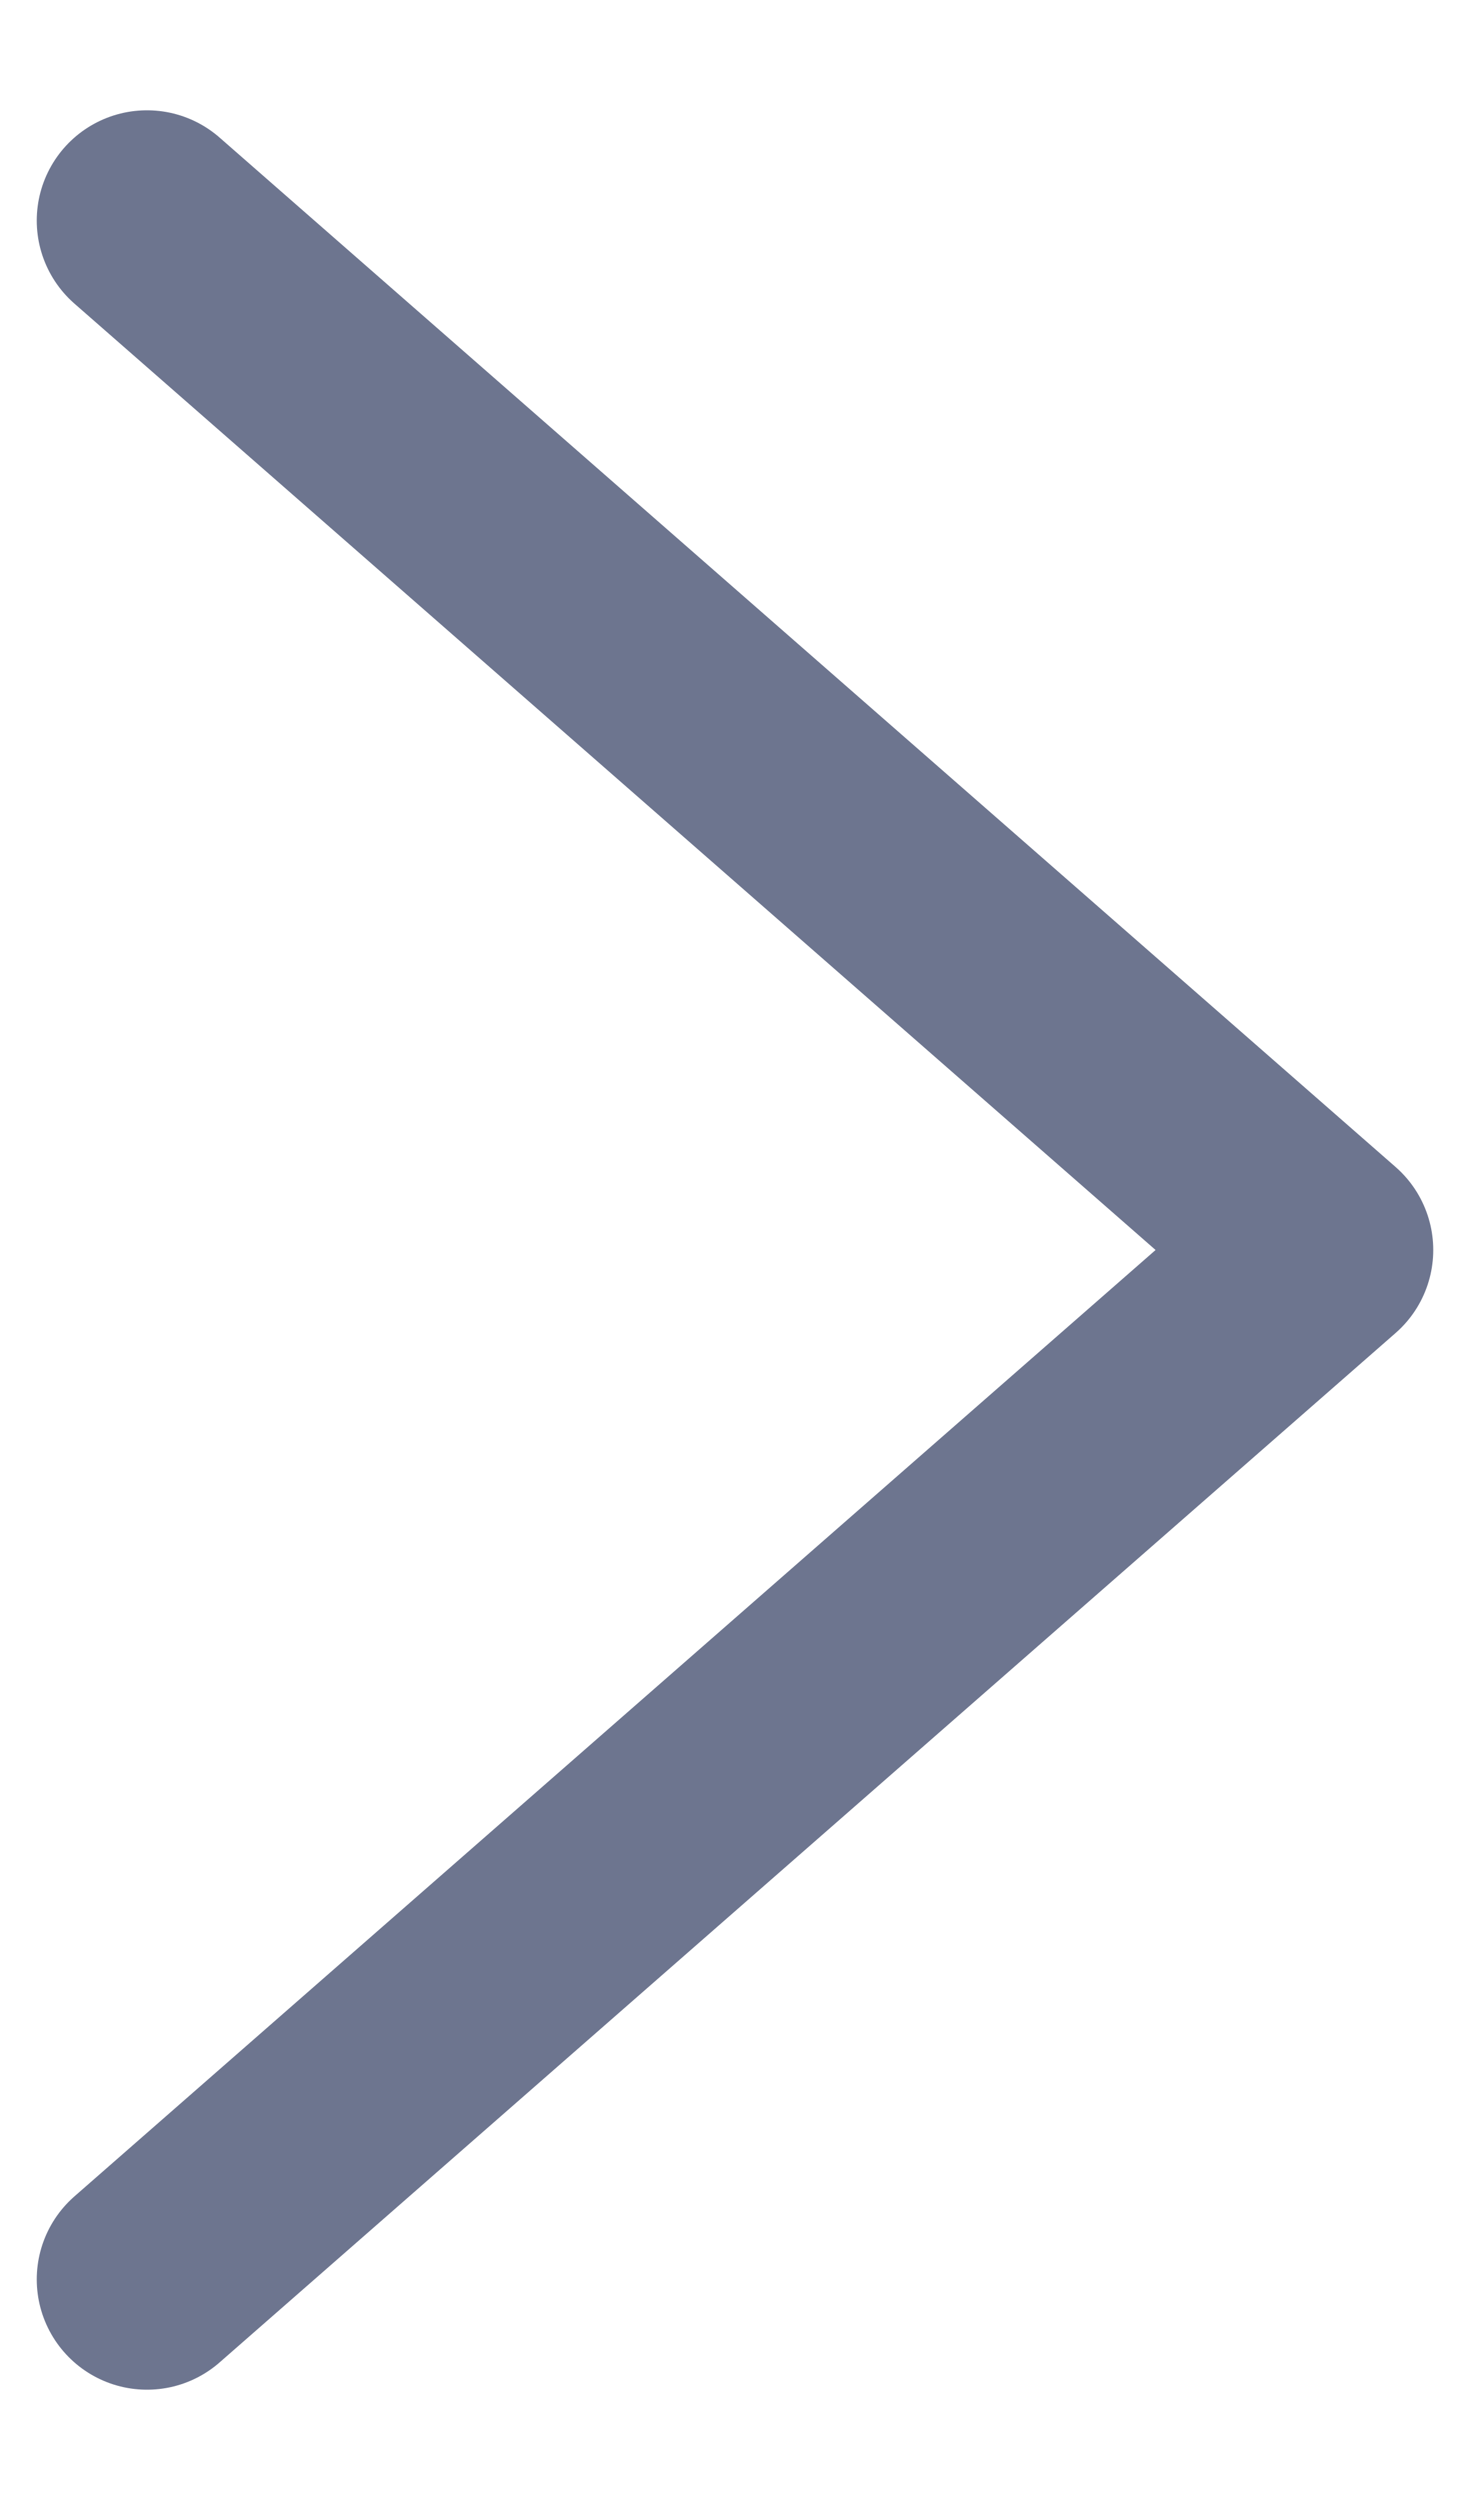 <svg width="10" height="17" viewBox="0 0 10 17" fill="none" xmlns="http://www.w3.org/2000/svg">
<path d="M1 1.5L9 8.5L1 15.5" stroke="#6D758F" stroke-width="1.5" stroke-linecap="round" stroke-linejoin="round"/>
</svg>
